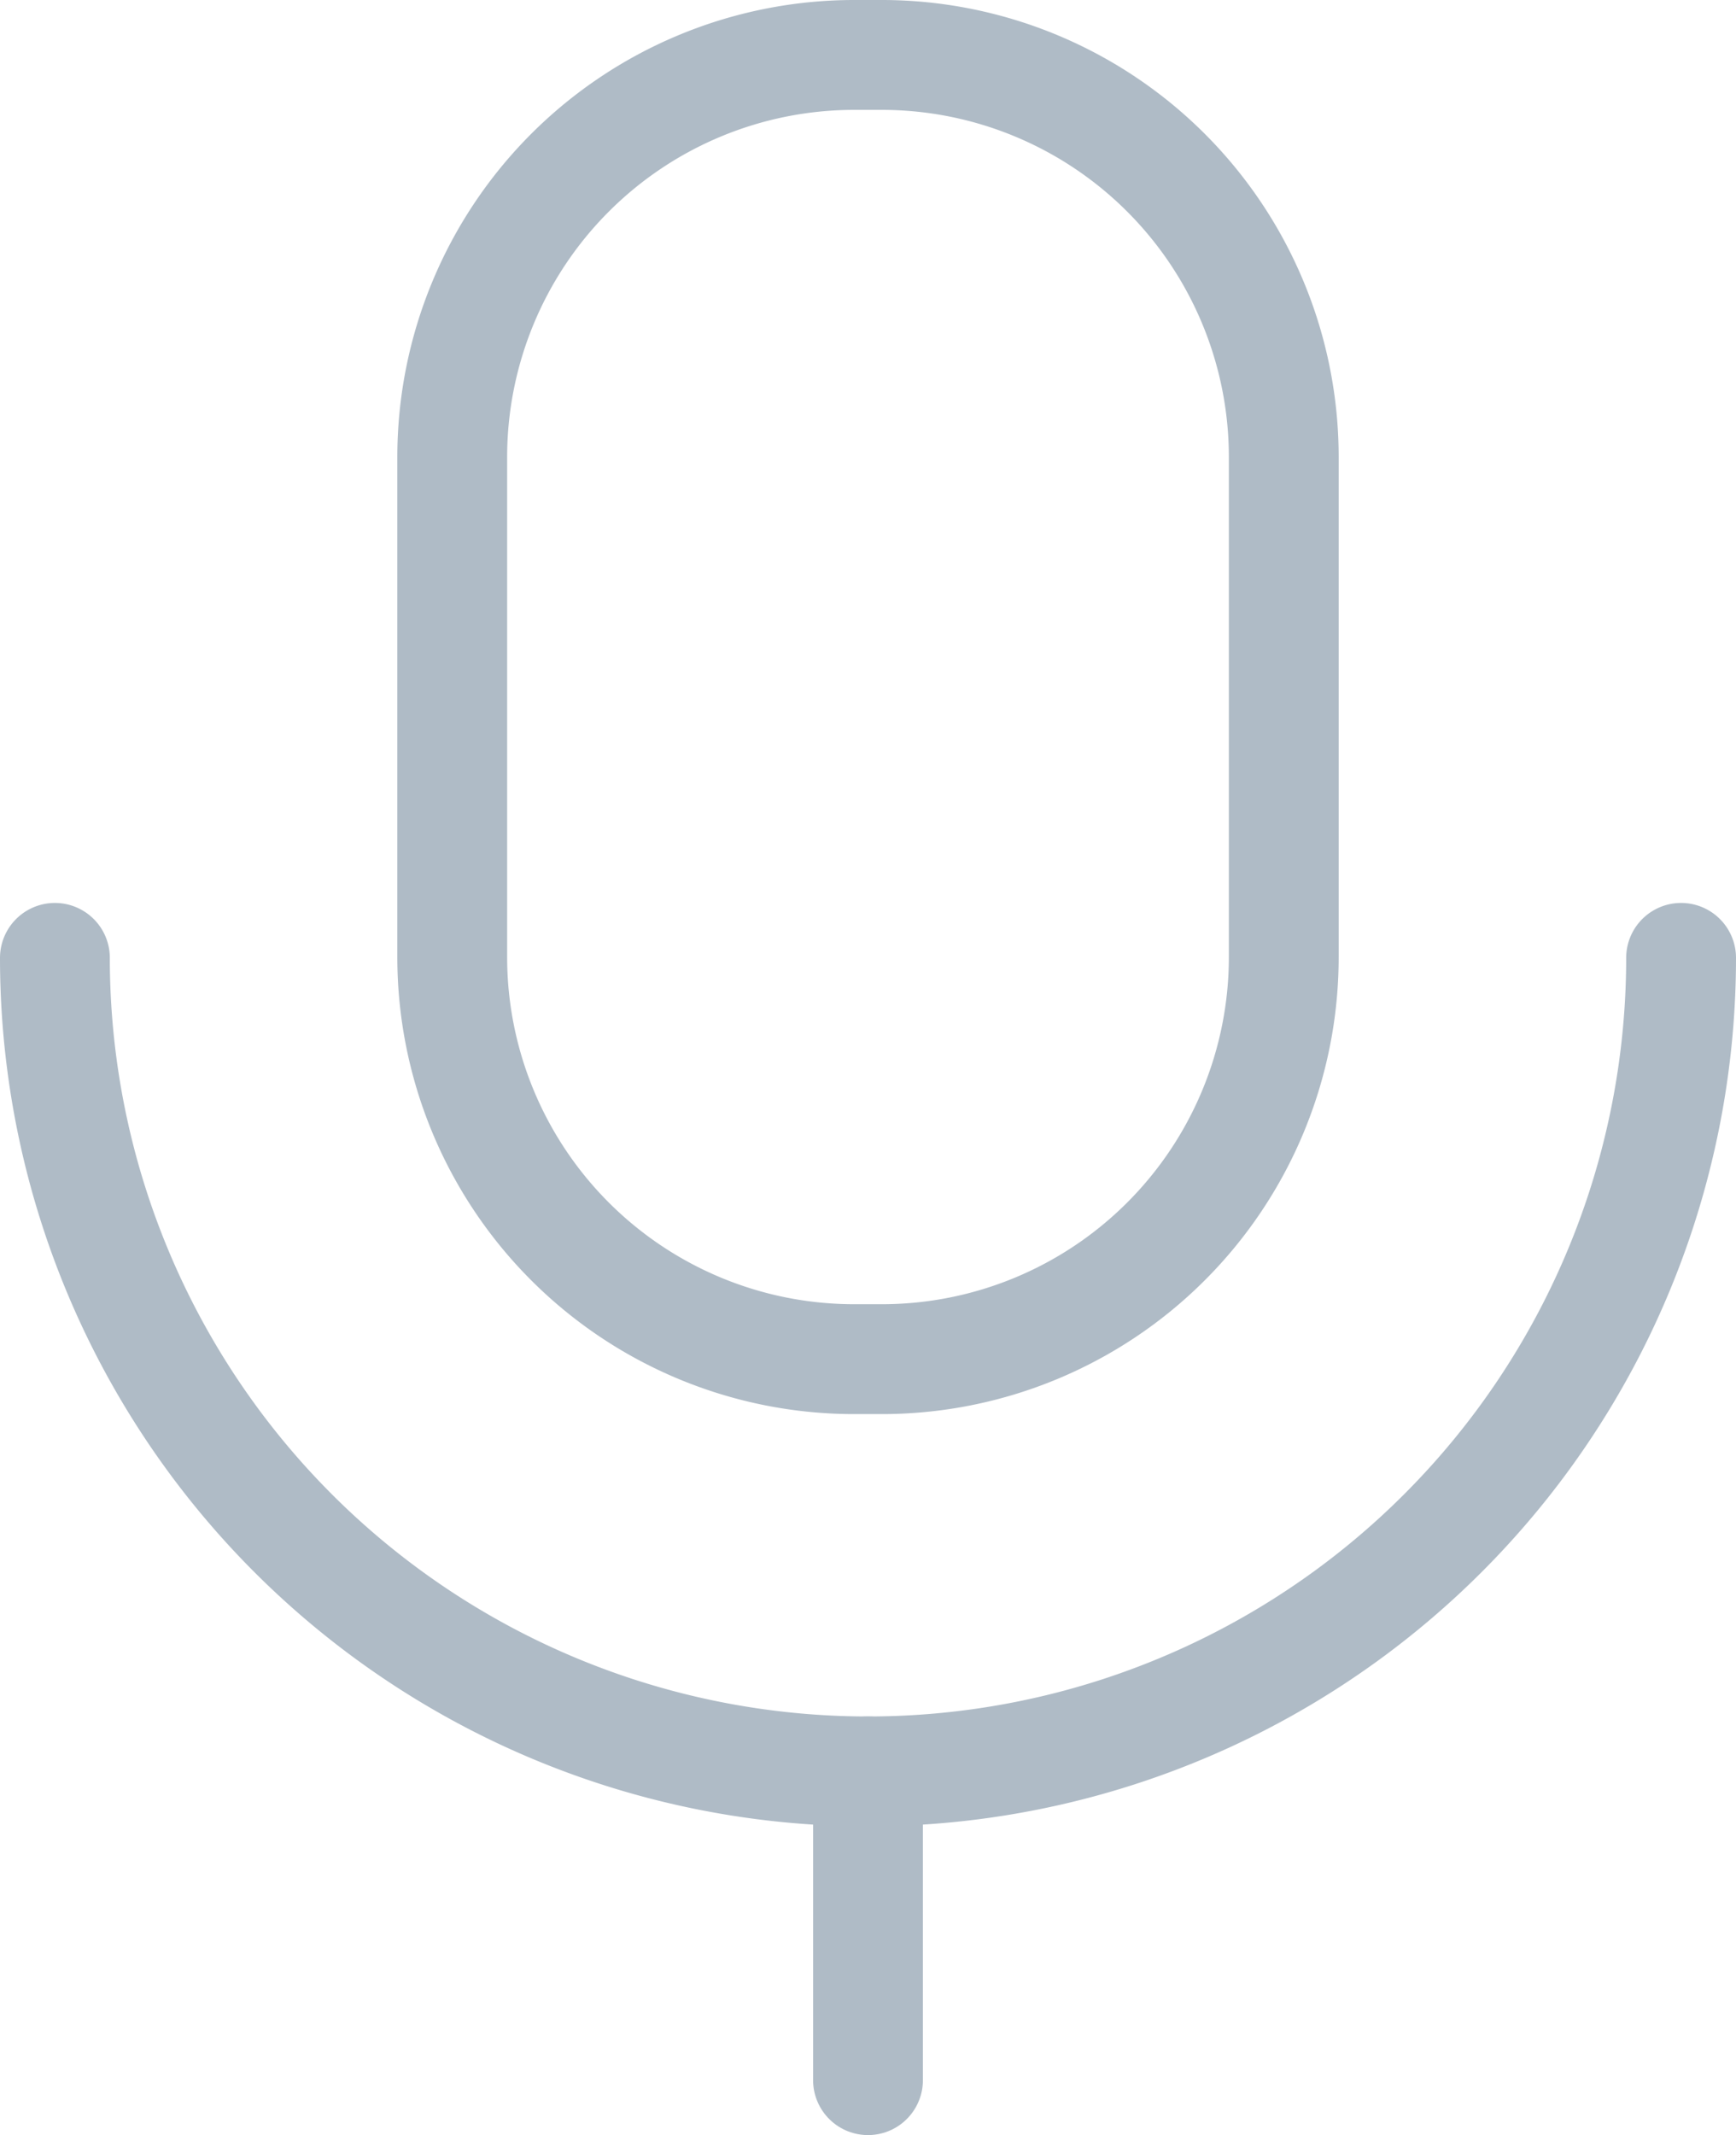 <svg xmlns="http://www.w3.org/2000/svg" width="15.808" height="19.433" viewBox="0 0 15.808 19.433">
  <g id="Iconly_Light_Voice" data-name="Iconly/Light/Voice" transform="translate(0.5 0.5)">
    <g id="Voice" transform="translate(-0.714 -0.714)">
      <path id="Stroke_1" data-name="Stroke 1" d="M0,0A7.4,7.4,0,1,0,14.808,0" transform="translate(0.714 8.932)" fill="none" stroke="#afbbc6" stroke-linecap="round" stroke-linejoin="round" stroke-miterlimit="10" stroke-width="1"/>
      <path id="Stroke_3" data-name="Stroke 3" d="M.476,2.81V0" transform="translate(7.642 16.336)" fill="none" stroke="#afbbc6" stroke-linecap="round" stroke-linejoin="round" stroke-miterlimit="10" stroke-width="1"/>
      <path id="Stroke_5" data-name="Stroke 5" d="M3.912,11.87H3.66A3.66,3.66,0,0,1,0,8.21V3.66A3.661,3.661,0,0,1,3.66,0h.252a3.661,3.661,0,0,1,3.66,3.66V8.21A3.66,3.66,0,0,1,3.912,11.87Z" transform="translate(4.332 0.714)" fill="none" stroke="#afbbc6" stroke-linecap="round" stroke-linejoin="round" stroke-miterlimit="10" stroke-width="1"/>
    </g>
  </g>
</svg>
